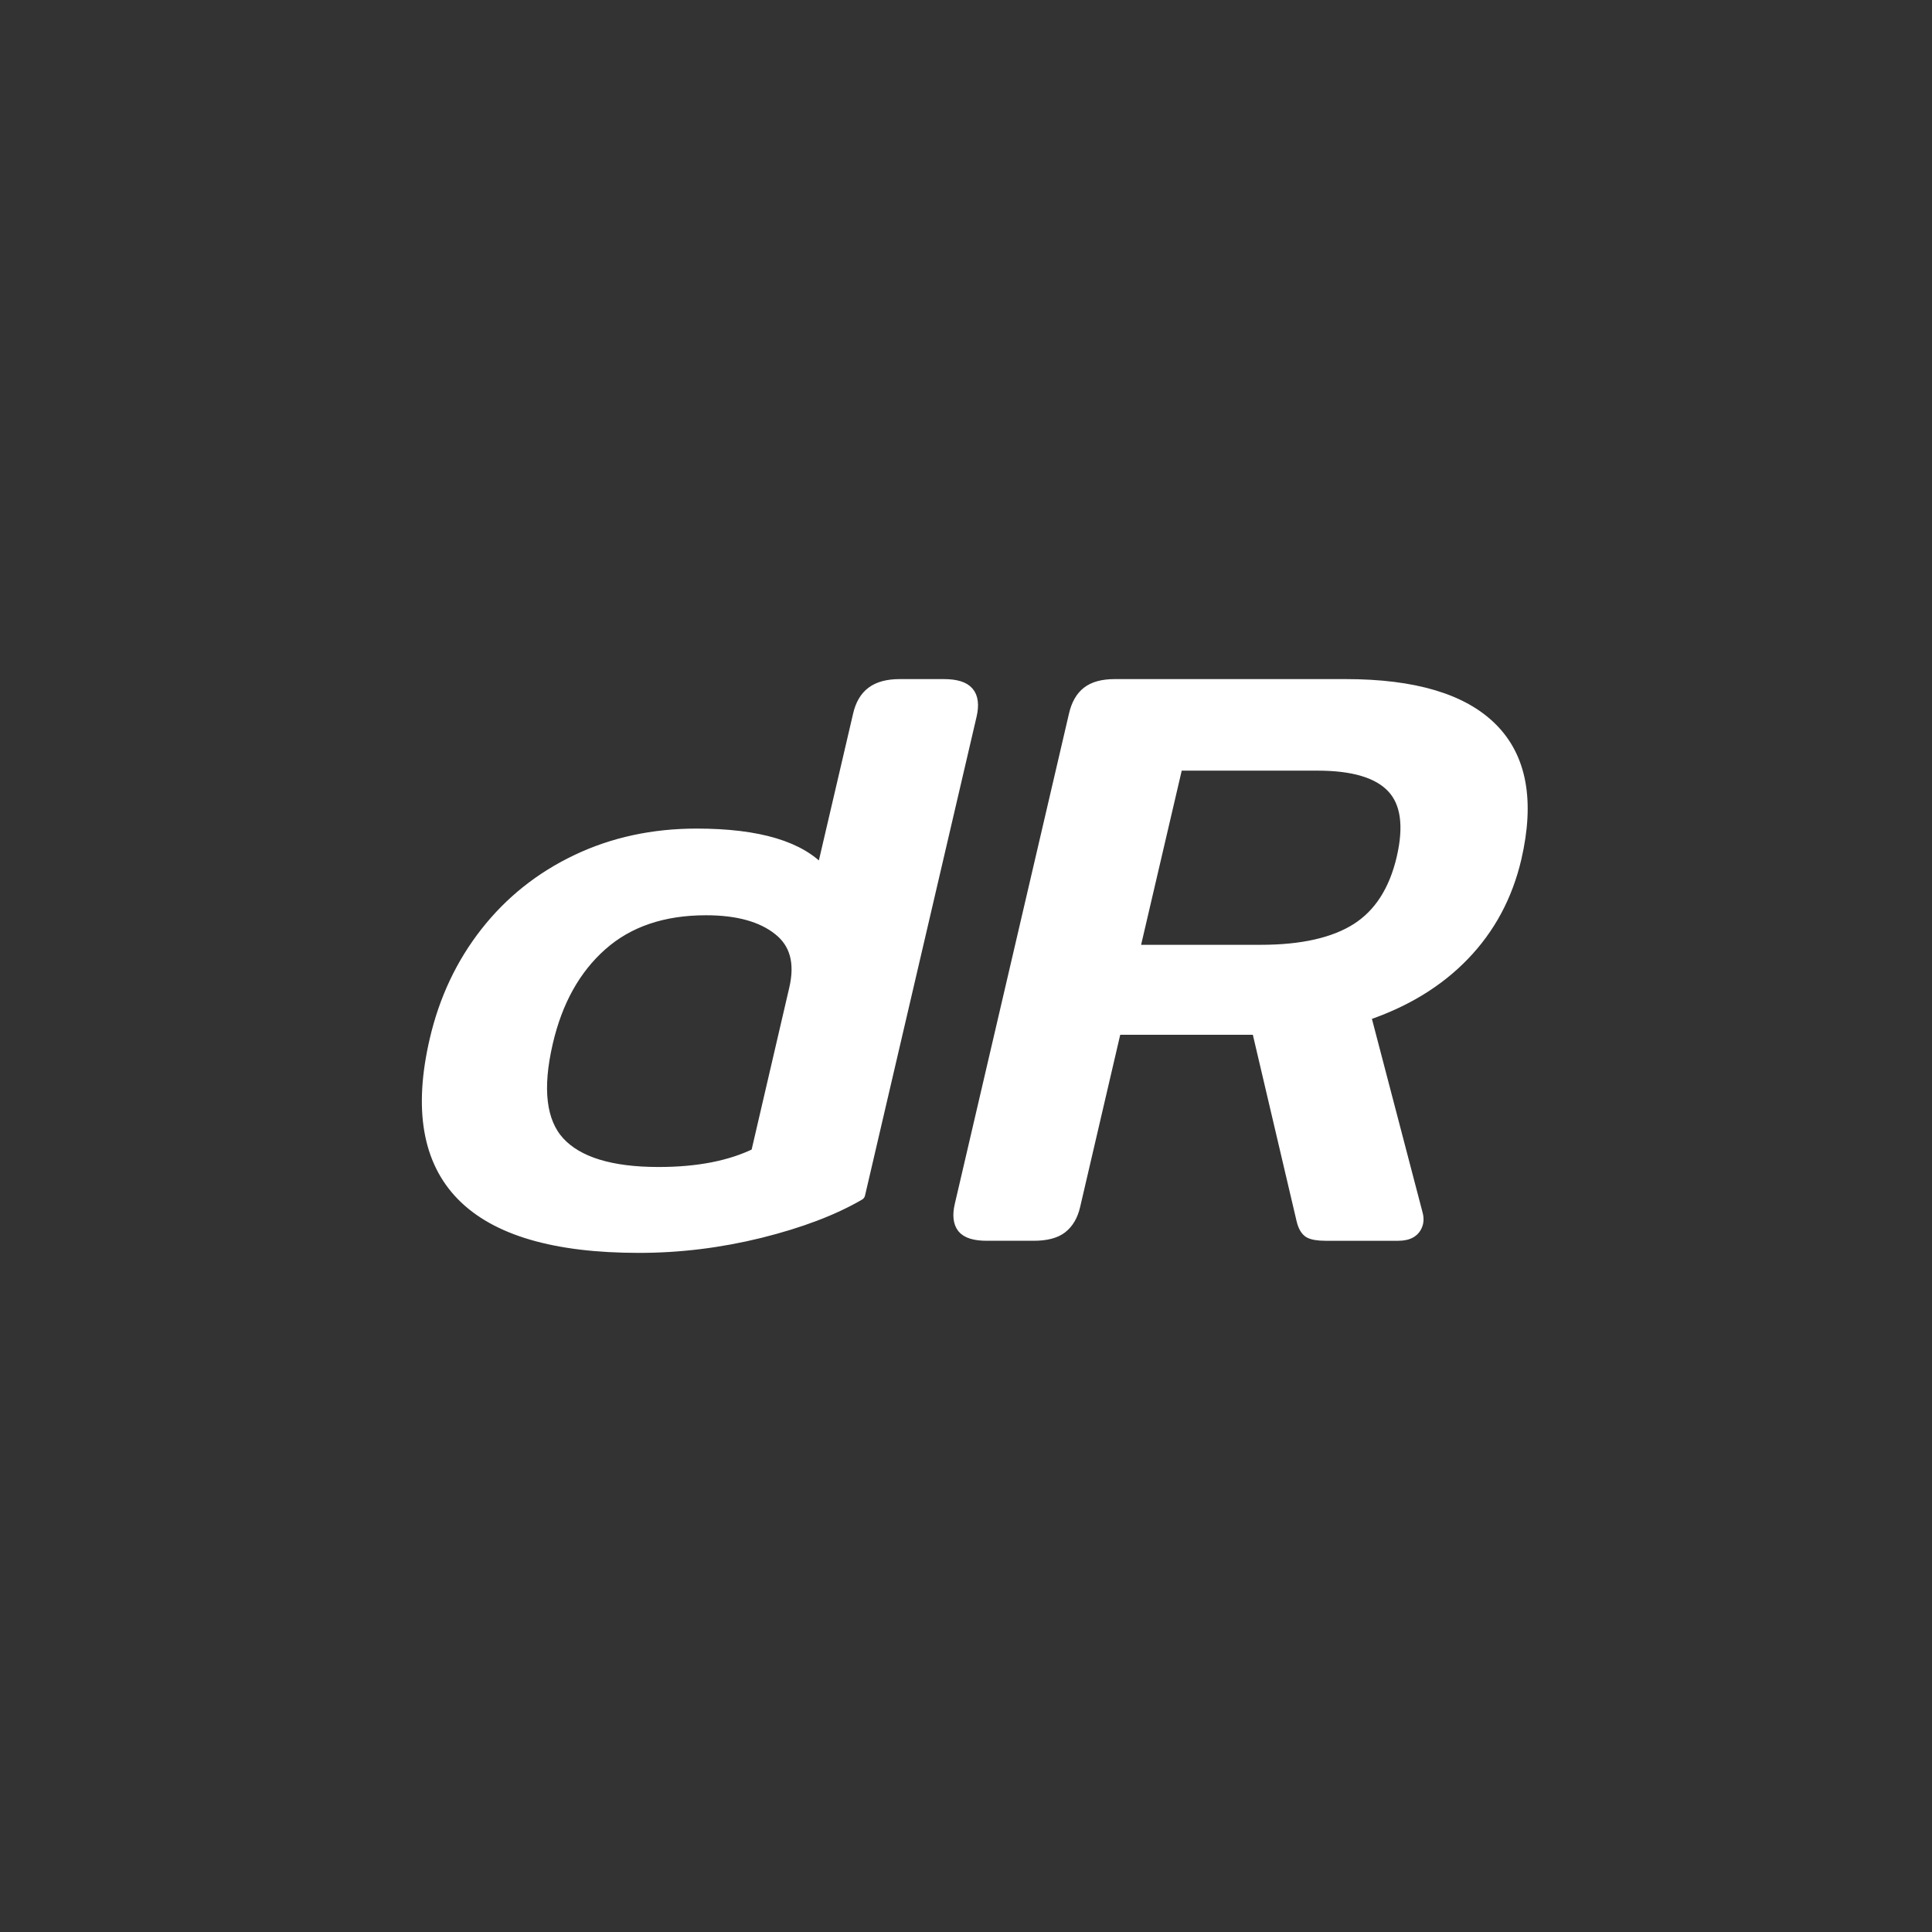 <svg version="1.1" viewBox="0.0 0.0 311.806 311.806" fill="none" stroke="none" stroke-linecap="square" stroke-miterlimit="10" xmlns:xlink="http://www.w3.org/1999/xlink" xmlns="http://www.w3.org/2000/svg"><rect x="0.0" y="0.0" width="311.806" height="311.806" fill="#333333" stroke="none"/><clipPath id="p.0"><path d="m0 0l311.806 0l0 311.806l-311.806 0l0 -311.806z" clip-rule="nonzero"/></clipPath><g clip-path="url(#p.0)"><path fill="#000000" fill-opacity="0.0" d="m0 0l311.806 0l0 311.806l-311.806 0z" fill-rule="evenodd"/><path fill="#ffffff" d="m212.634 123.374c5.811 0 9.855 1.217 12.133 3.65c2.293 2.433 2.836 6.259 1.627 11.479c-1.24 5.305 -3.704 9.131 -7.392 11.479c-3.688 2.334 -8.864 3.501 -15.527 3.501l-20.571 0l7.02 -30.109zm-98.69 23.34c5.129 0 9.057 1.089 11.785 3.268c2.743 2.164 3.618 5.375 2.627 9.633l-6.183 26.608c-4.199 2.079 -9.491 3.119 -15.876 3.119c-7.717 0 -13.094 -1.648 -16.131 -4.944c-3.022 -3.31 -3.665 -8.7 -1.929 -16.168c1.55 -6.691 4.478 -11.946 8.786 -15.765c4.323 -3.833 9.964 -5.75 16.922 -5.75zm65.963 -36.114c-1.906 0 -3.363 0.396 -4.37 1.188c-0.992 0.778 -1.674 1.987 -2.045 3.628l-18.432 79.145c-0.356 1.556 -0.225 2.73 0.395 3.522c0.635 0.778 1.906 1.167 3.812 1.167l7.554 0c1.999 0 3.494 -0.389 4.486 -1.167c1.007 -0.792 1.689 -1.966 2.045 -3.522l6.648 -28.56l22.988 0l7.252 30.894c0.232 0.962 0.597 1.598 1.092 1.91c0.511 0.297 1.387 0.446 2.627 0.446l11.715 0c1.705 0 2.712 -0.651 3.022 -1.952c0.093 -0.439 0.062 -0.919 -0.093 -1.443l-8.391 -32.061c6.508 -2.178 11.831 -5.418 15.969 -9.718c4.153 -4.3 6.942 -9.492 8.368 -15.574c2.138 -9.209 0.868 -16.161 -3.812 -20.858c-4.664 -4.696 -12.521 -7.045 -23.569 -7.045zm-34.7 0c-1.906 0 -3.386 0.396 -4.44 1.188c-1.038 0.778 -1.743 1.987 -2.115 3.628l-5.927 25.42c-3.533 -4.074 -10.297 -6.111 -20.292 -6.111c-7.035 0 -13.474 1.393 -19.316 4.18c-5.826 2.773 -10.7 6.656 -14.62 11.649c-3.92 4.993 -6.64 10.751 -8.159 17.272c-5.191 22.251 5.733 33.377 32.774 33.377c6.555 0 13.071 -0.799 19.548 -2.398c6.477 -1.613 11.8 -3.635 15.969 -6.068l18.014 -77.32c0.372 -1.641 0.225 -2.85 -0.442 -3.628c-0.666 -0.792 -1.952 -1.188 -3.858 -1.188z" fill-rule="evenodd"/><path stroke="#ffffff" stroke-width="2.0" stroke-linejoin="round" stroke-linecap="butt" d="m212.634 123.374c5.811 0 9.855 1.217 12.133 3.65c2.293 2.433 2.836 6.259 1.627 11.479c-1.24 5.305 -3.704 9.131 -7.392 11.479c-3.688 2.334 -8.864 3.501 -15.527 3.501l-20.571 0l7.02 -30.109zm-98.69 23.34c5.129 0 9.057 1.089 11.785 3.268c2.743 2.164 3.618 5.375 2.627 9.633l-6.183 26.608c-4.199 2.079 -9.491 3.119 -15.876 3.119c-7.717 0 -13.094 -1.648 -16.131 -4.944c-3.022 -3.31 -3.665 -8.7 -1.929 -16.168c1.55 -6.691 4.478 -11.946 8.786 -15.765c4.323 -3.833 9.964 -5.75 16.922 -5.75zm65.963 -36.114c-1.906 0 -3.363 0.396 -4.37 1.188c-0.992 0.778 -1.674 1.987 -2.045 3.628l-18.432 79.145c-0.356 1.556 -0.225 2.73 0.395 3.522c0.635 0.778 1.906 1.167 3.812 1.167l7.554 0c1.999 0 3.494 -0.389 4.486 -1.167c1.007 -0.792 1.689 -1.966 2.045 -3.522l6.648 -28.56l22.988 0l7.252 30.894c0.232 0.962 0.597 1.598 1.092 1.91c0.511 0.297 1.387 0.446 2.627 0.446l11.715 0c1.705 0 2.712 -0.651 3.022 -1.952c0.093 -0.439 0.062 -0.919 -0.093 -1.443l-8.391 -32.061c6.508 -2.178 11.831 -5.418 15.969 -9.718c4.153 -4.3 6.942 -9.492 8.368 -15.574c2.138 -9.209 0.868 -16.161 -3.812 -20.858c-4.664 -4.696 -12.521 -7.045 -23.569 -7.045zm-34.7 0c-1.906 0 -3.386 0.396 -4.44 1.188c-1.038 0.778 -1.743 1.987 -2.115 3.628l-5.927 25.42c-3.533 -4.074 -10.297 -6.111 -20.292 -6.111c-7.035 0 -13.474 1.393 -19.316 4.18c-5.826 2.773 -10.7 6.656 -14.62 11.649c-3.92 4.993 -6.64 10.751 -8.159 17.272c-5.191 22.251 5.733 33.377 32.774 33.377c6.555 0 13.071 -0.799 19.548 -2.398c6.477 -1.613 11.8 -3.635 15.969 -6.068l18.014 -77.32c0.372 -1.641 0.225 -2.85 -0.442 -3.628c-0.666 -0.792 -1.952 -1.188 -3.858 -1.188z" fill-rule="evenodd"/></g></svg>